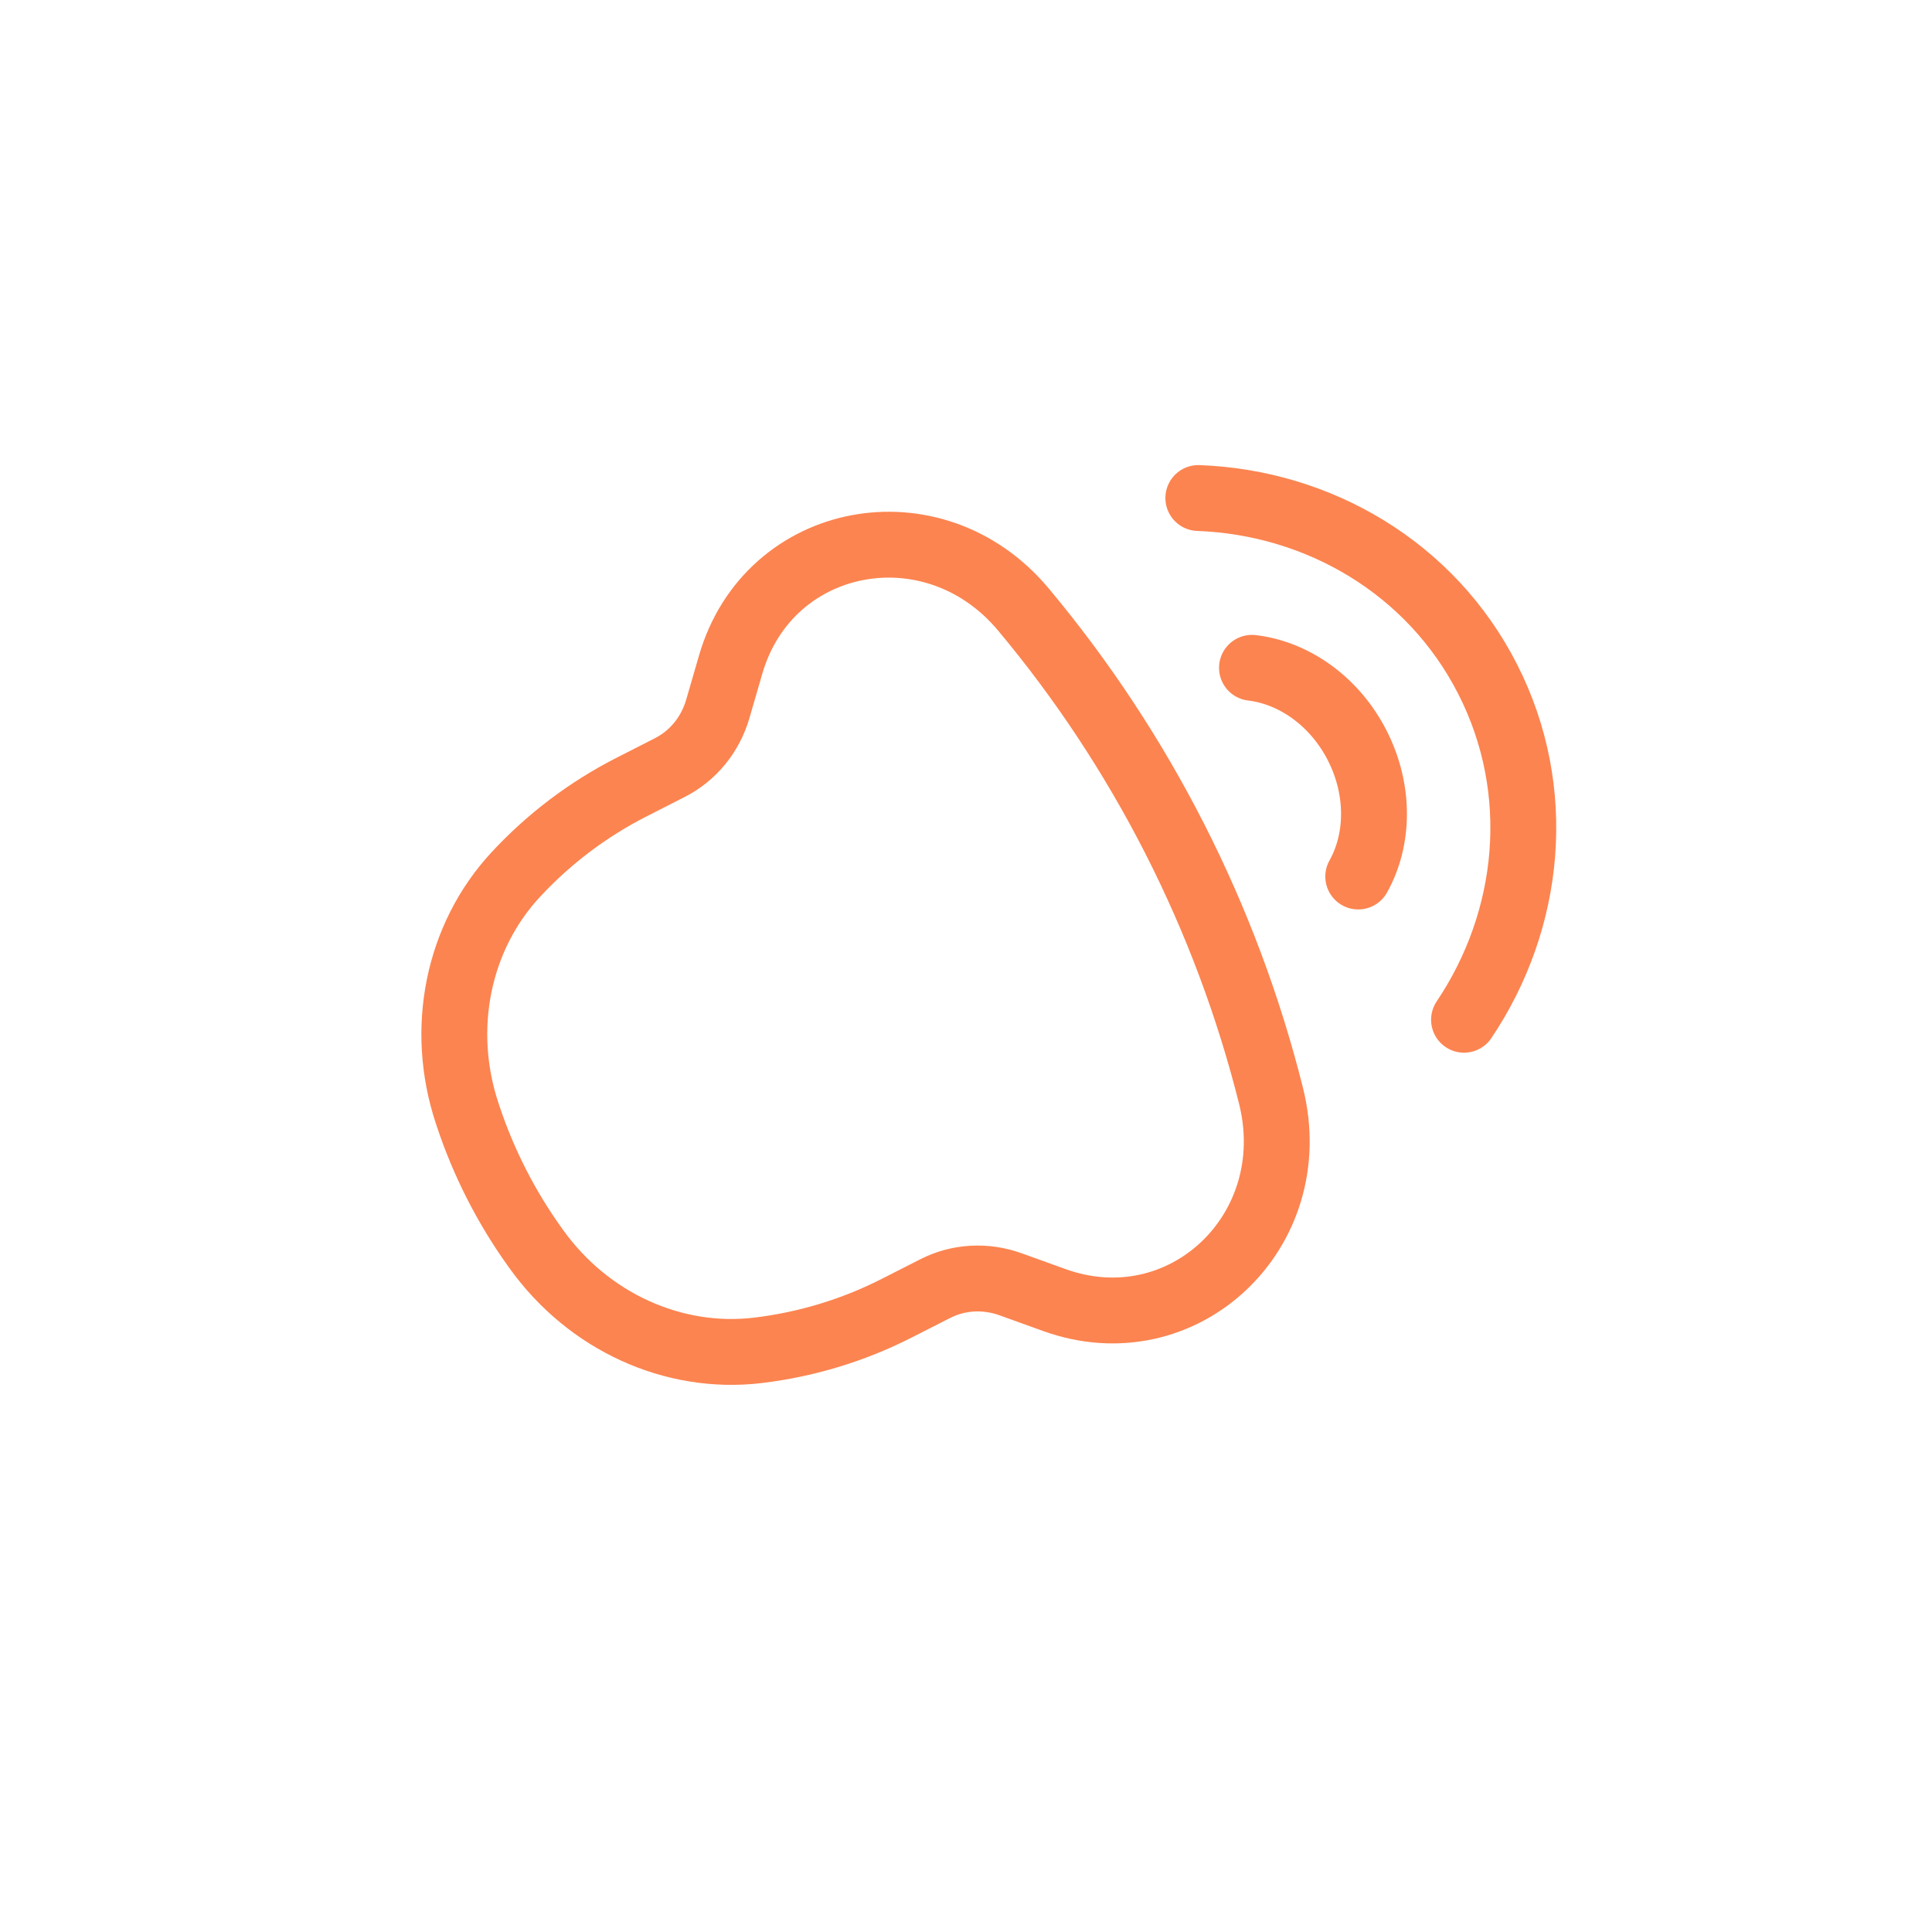 <svg width="44" height="44" viewBox="0 0 44 44" fill="none" xmlns="http://www.w3.org/2000/svg">
<g clip-path="url(#clip0_39_243)">
<path d="M15.255 17.481L14.378 17.928C13.393 18.43 12.503 19.102 11.746 19.918C10.425 21.341 10 23.43 10.64 25.356L10.661 25.419C11.014 26.481 11.525 27.485 12.176 28.394L12.215 28.448C13.396 30.099 15.336 30.984 17.263 30.753C18.368 30.62 19.435 30.296 20.421 29.794L21.298 29.348C21.826 29.078 22.446 29.043 23.019 29.25L24.012 29.608C26.938 30.662 29.718 28.043 28.947 24.958C27.929 20.891 25.994 17.092 23.304 13.877C21.263 11.439 17.509 12.147 16.641 15.133L16.347 16.146C16.177 16.731 15.784 17.212 15.255 17.481Z" stroke="#FC8450" stroke-width="1.5"/>
<path d="M27.291 11.342C30.026 11.443 32.589 12.929 33.881 15.468C35.174 18.006 34.869 20.953 33.342 23.224" stroke="#FC8450" stroke-width="1.5" stroke-linecap="round" stroke-linejoin="round"/>
<path d="M28.513 15.209C29.465 15.322 30.394 15.965 30.911 16.98C31.428 17.996 31.402 19.126 30.933 19.962" stroke="#FC8450" stroke-width="1.5" stroke-linecap="round" stroke-linejoin="round"/>
</g>
<defs>
<clipPath id="clip0_39_243">
<rect width="32" height="32" fill="white" transform="translate(0.481 14.521) rotate(-26.986)"/>
</clipPath>
</defs>
</svg>
